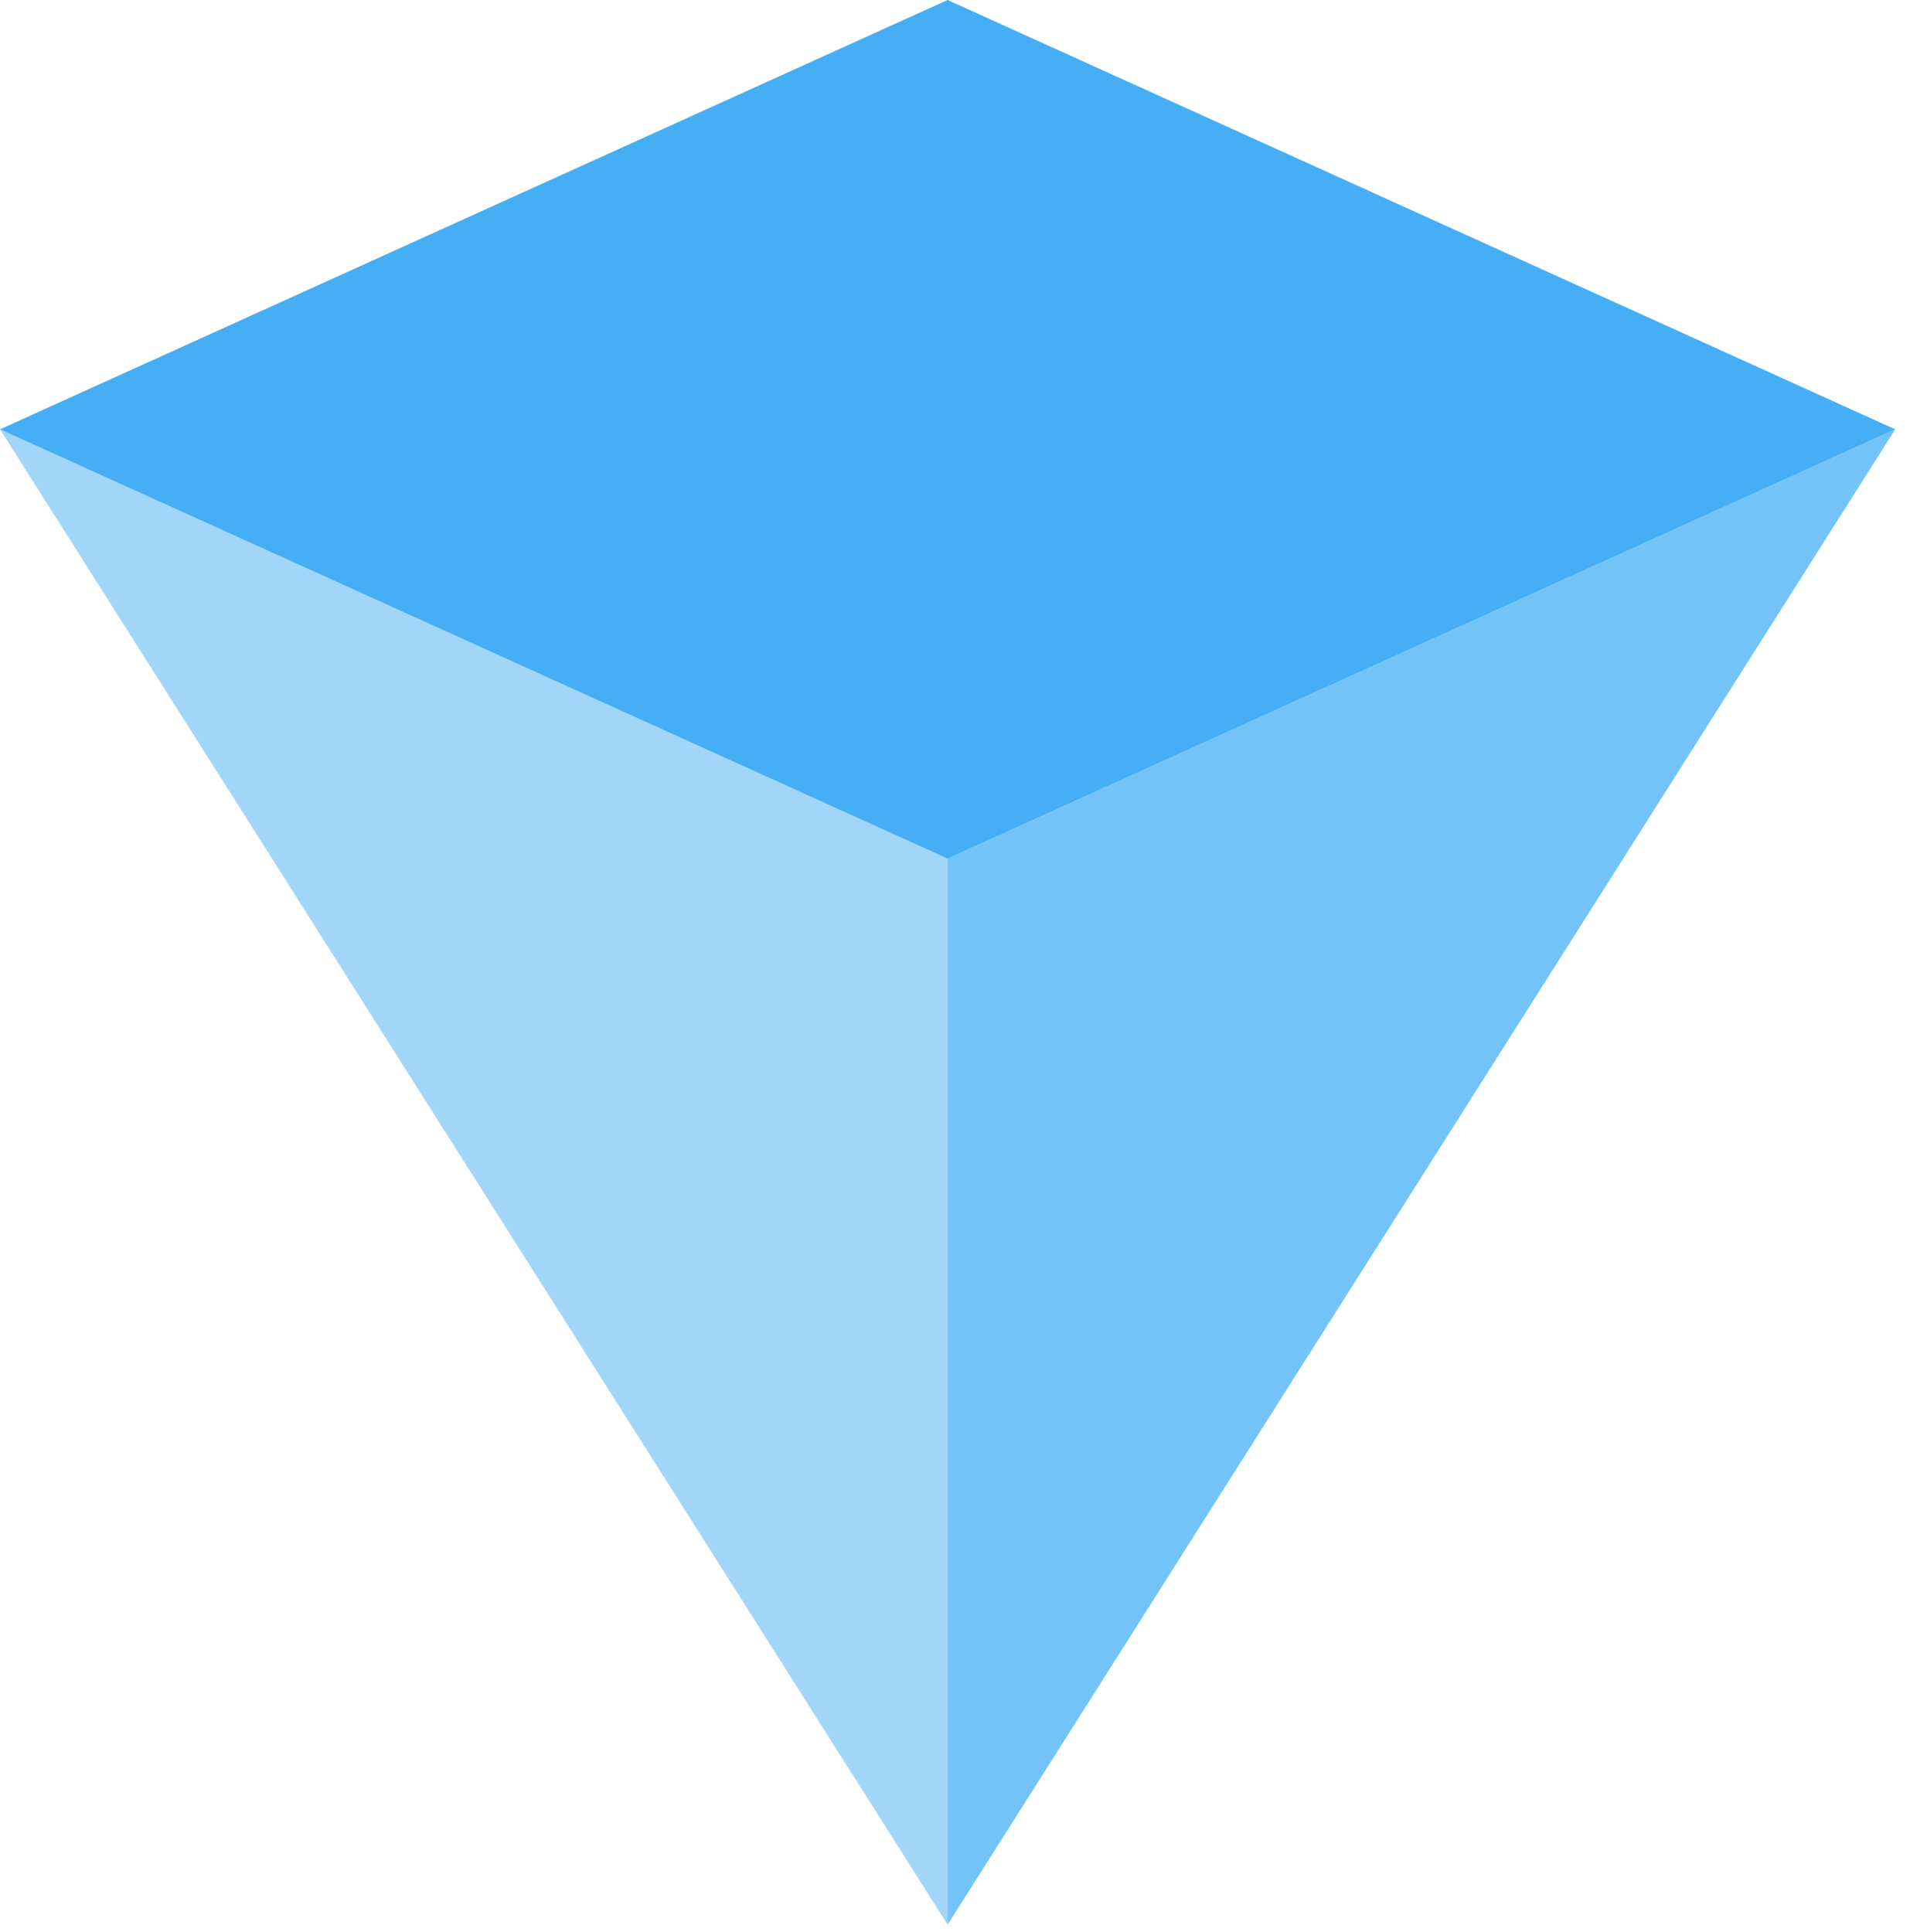 <svg width="86" height="87" viewBox="0 0 86 87" fill="none" xmlns="http://www.w3.org/2000/svg">
<path opacity="0.75" d="M42.667 38.666L85.334 19.333L42.667 86.666V38.666Z" fill="#45AEF5"/>
<path opacity="0.5" d="M42.667 38.666L0 19.333L42.667 86.666V38.666Z" fill="#45AEF5"/>
<path d="M42.667 38.666L0 19.333L42.667 0L85.334 19.333L42.667 38.666Z" fill="#45AEF5"/>
</svg>
